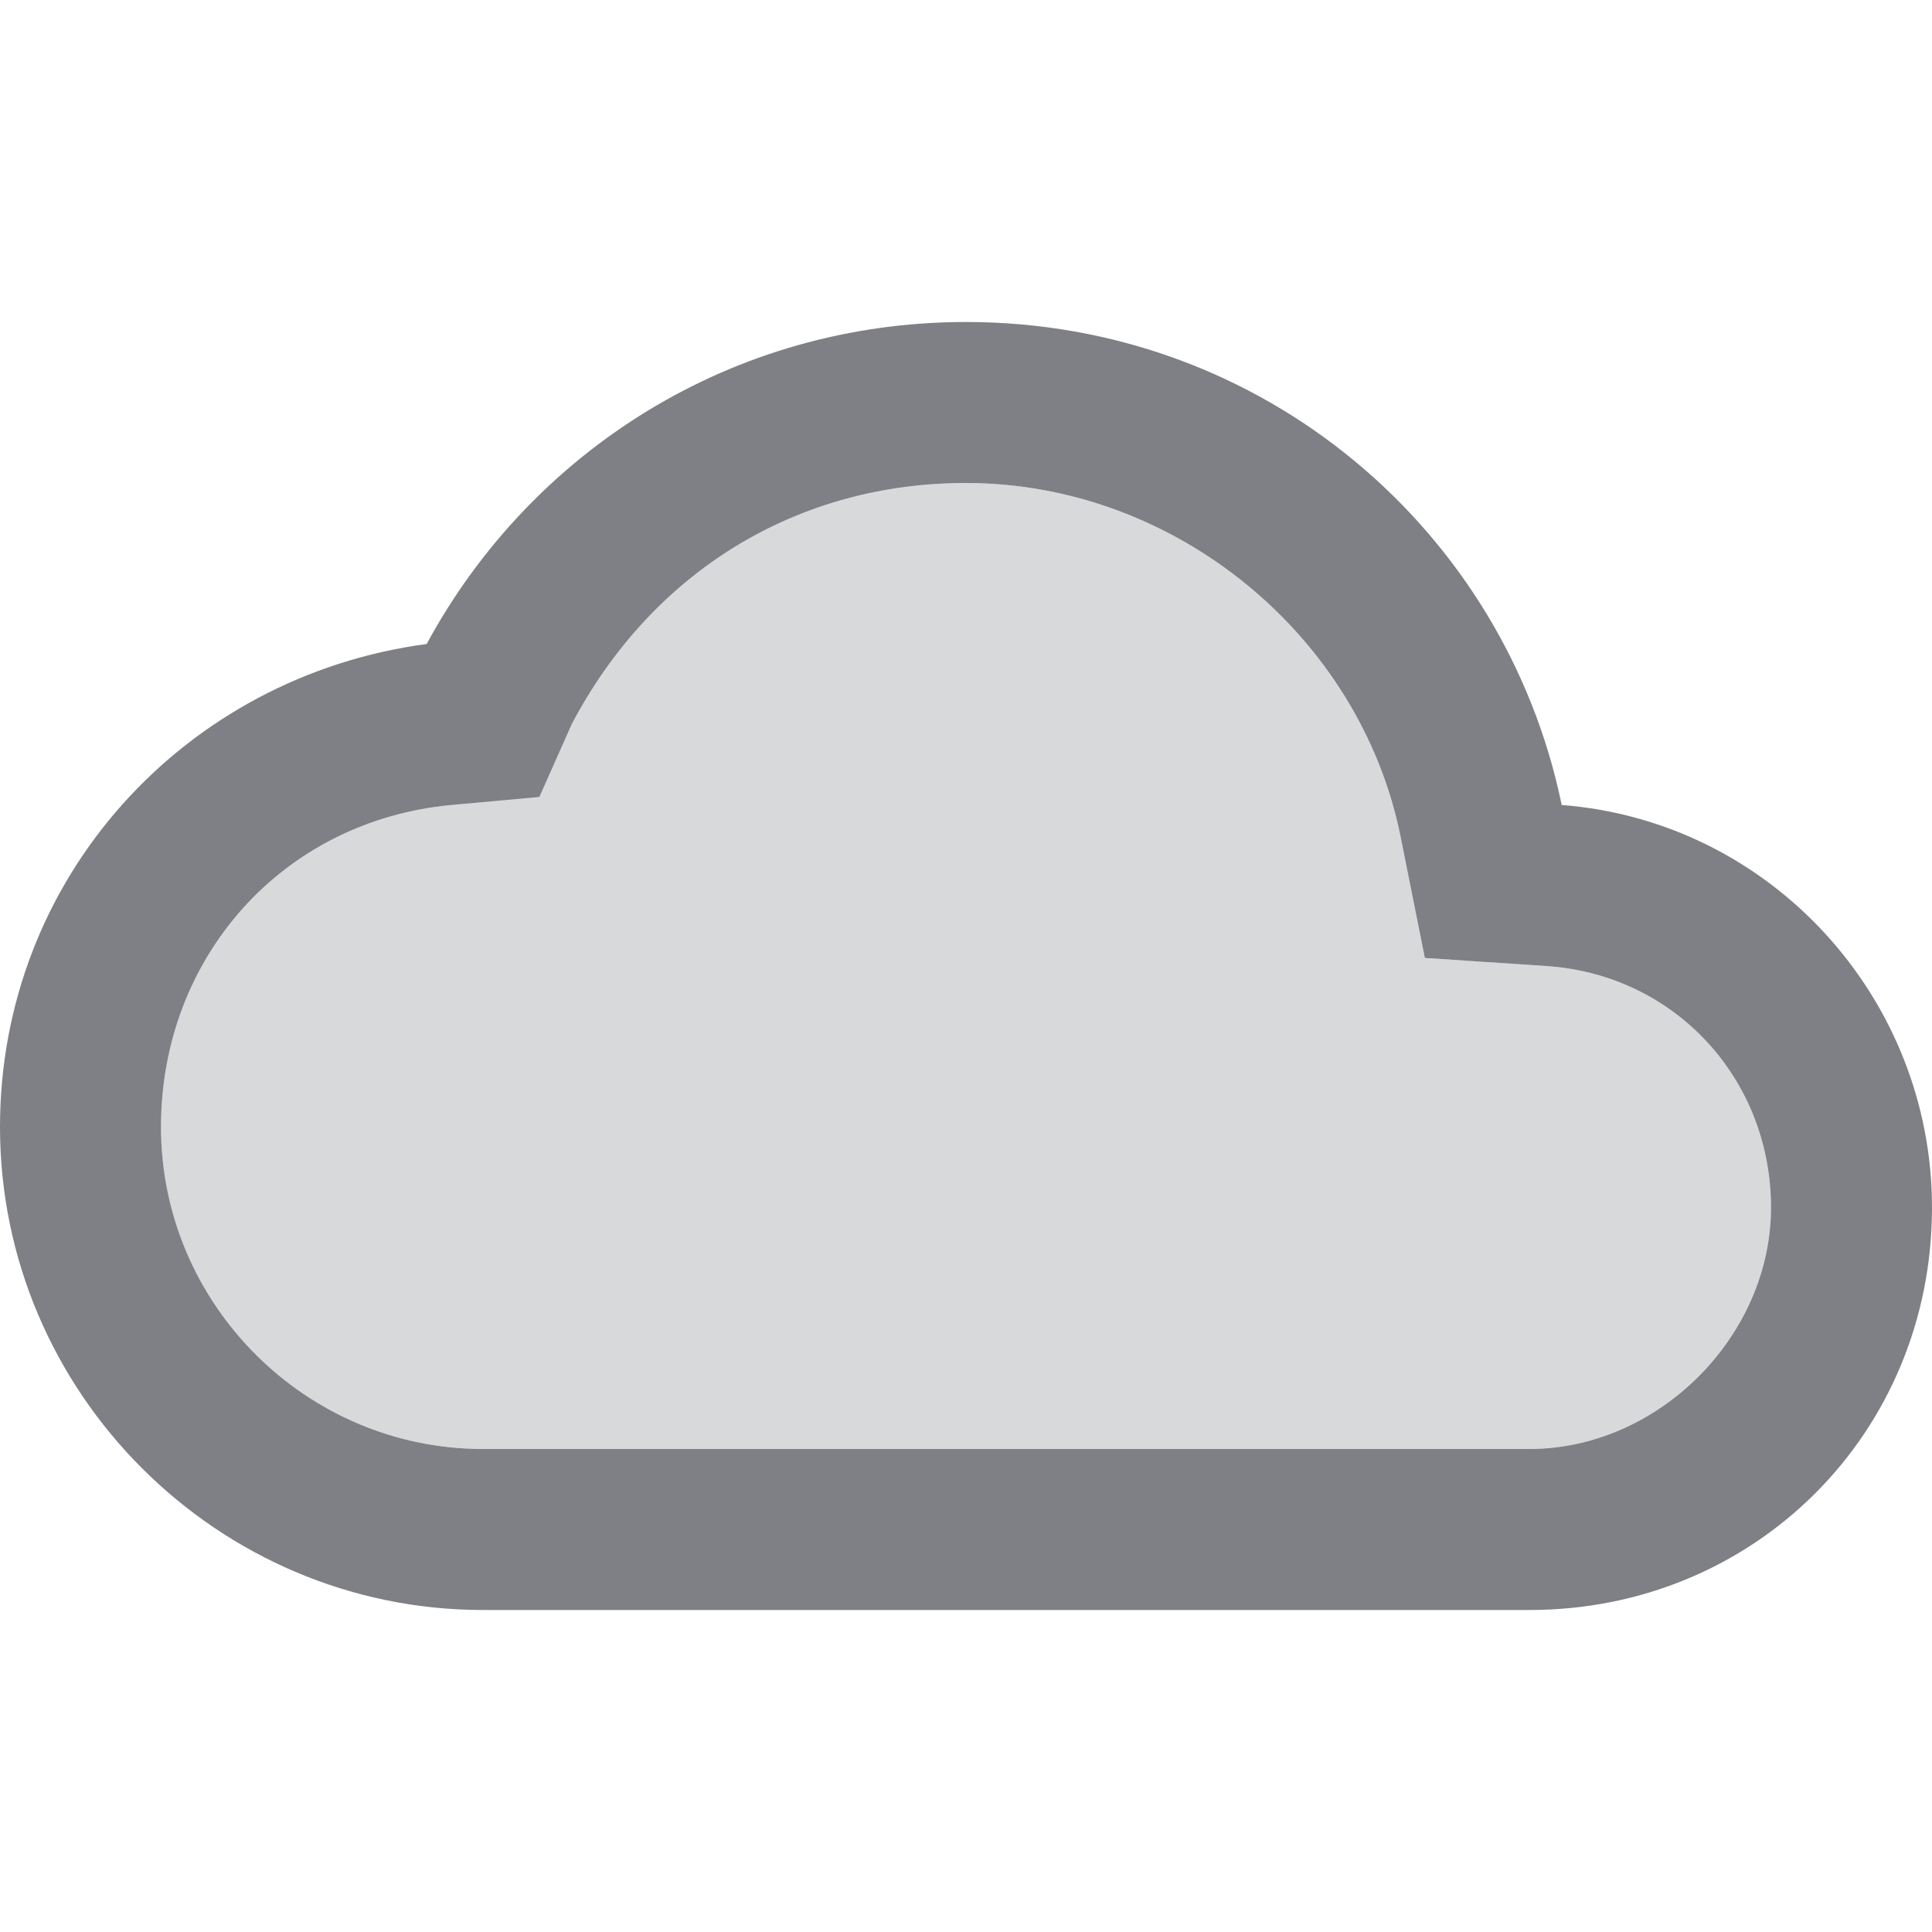 <svg width="24" height="24" viewBox="0 0 24 24" fill="none" xmlns="http://www.w3.org/2000/svg">
<path opacity="0.3" d="M19.2 12L17.7 11.9L17.4 10.4C16.9 7.9 14.6 6 12 6C9.9 6 8.1 7.1 7.1 9L6.6 9.9L5.5 10C3.5 10.2 2 11.9 2 14C2 16.2 3.8 18 6 18H19C20.6 18 22 16.6 22 15C22 13.4 20.8 12.1 19.2 12Z" fill="#7E8085"/>
<path d="M19.4 10C18.7 6.6 15.7 4 12 4C9.1 4 6.6 5.6 5.3 8C2.3 8.4 0 10.9 0 14C0 17.3 2.7 20 6 20H19C21.8 20 24 17.8 24 15C24 12.4 22 10.2 19.4 10ZM19 18H6C3.8 18 2 16.2 2 14C2 11.9 3.5 10.2 5.6 10L6.7 9.9L7.1 9C8.1 7.1 9.9 6 12 6C14.6 6 16.9 7.9 17.4 10.4L17.7 11.9L19.2 12C20.8 12.1 22 13.4 22 15C22 16.6 20.6 18 19 18Z" fill="#7E8085"/>
</svg>
